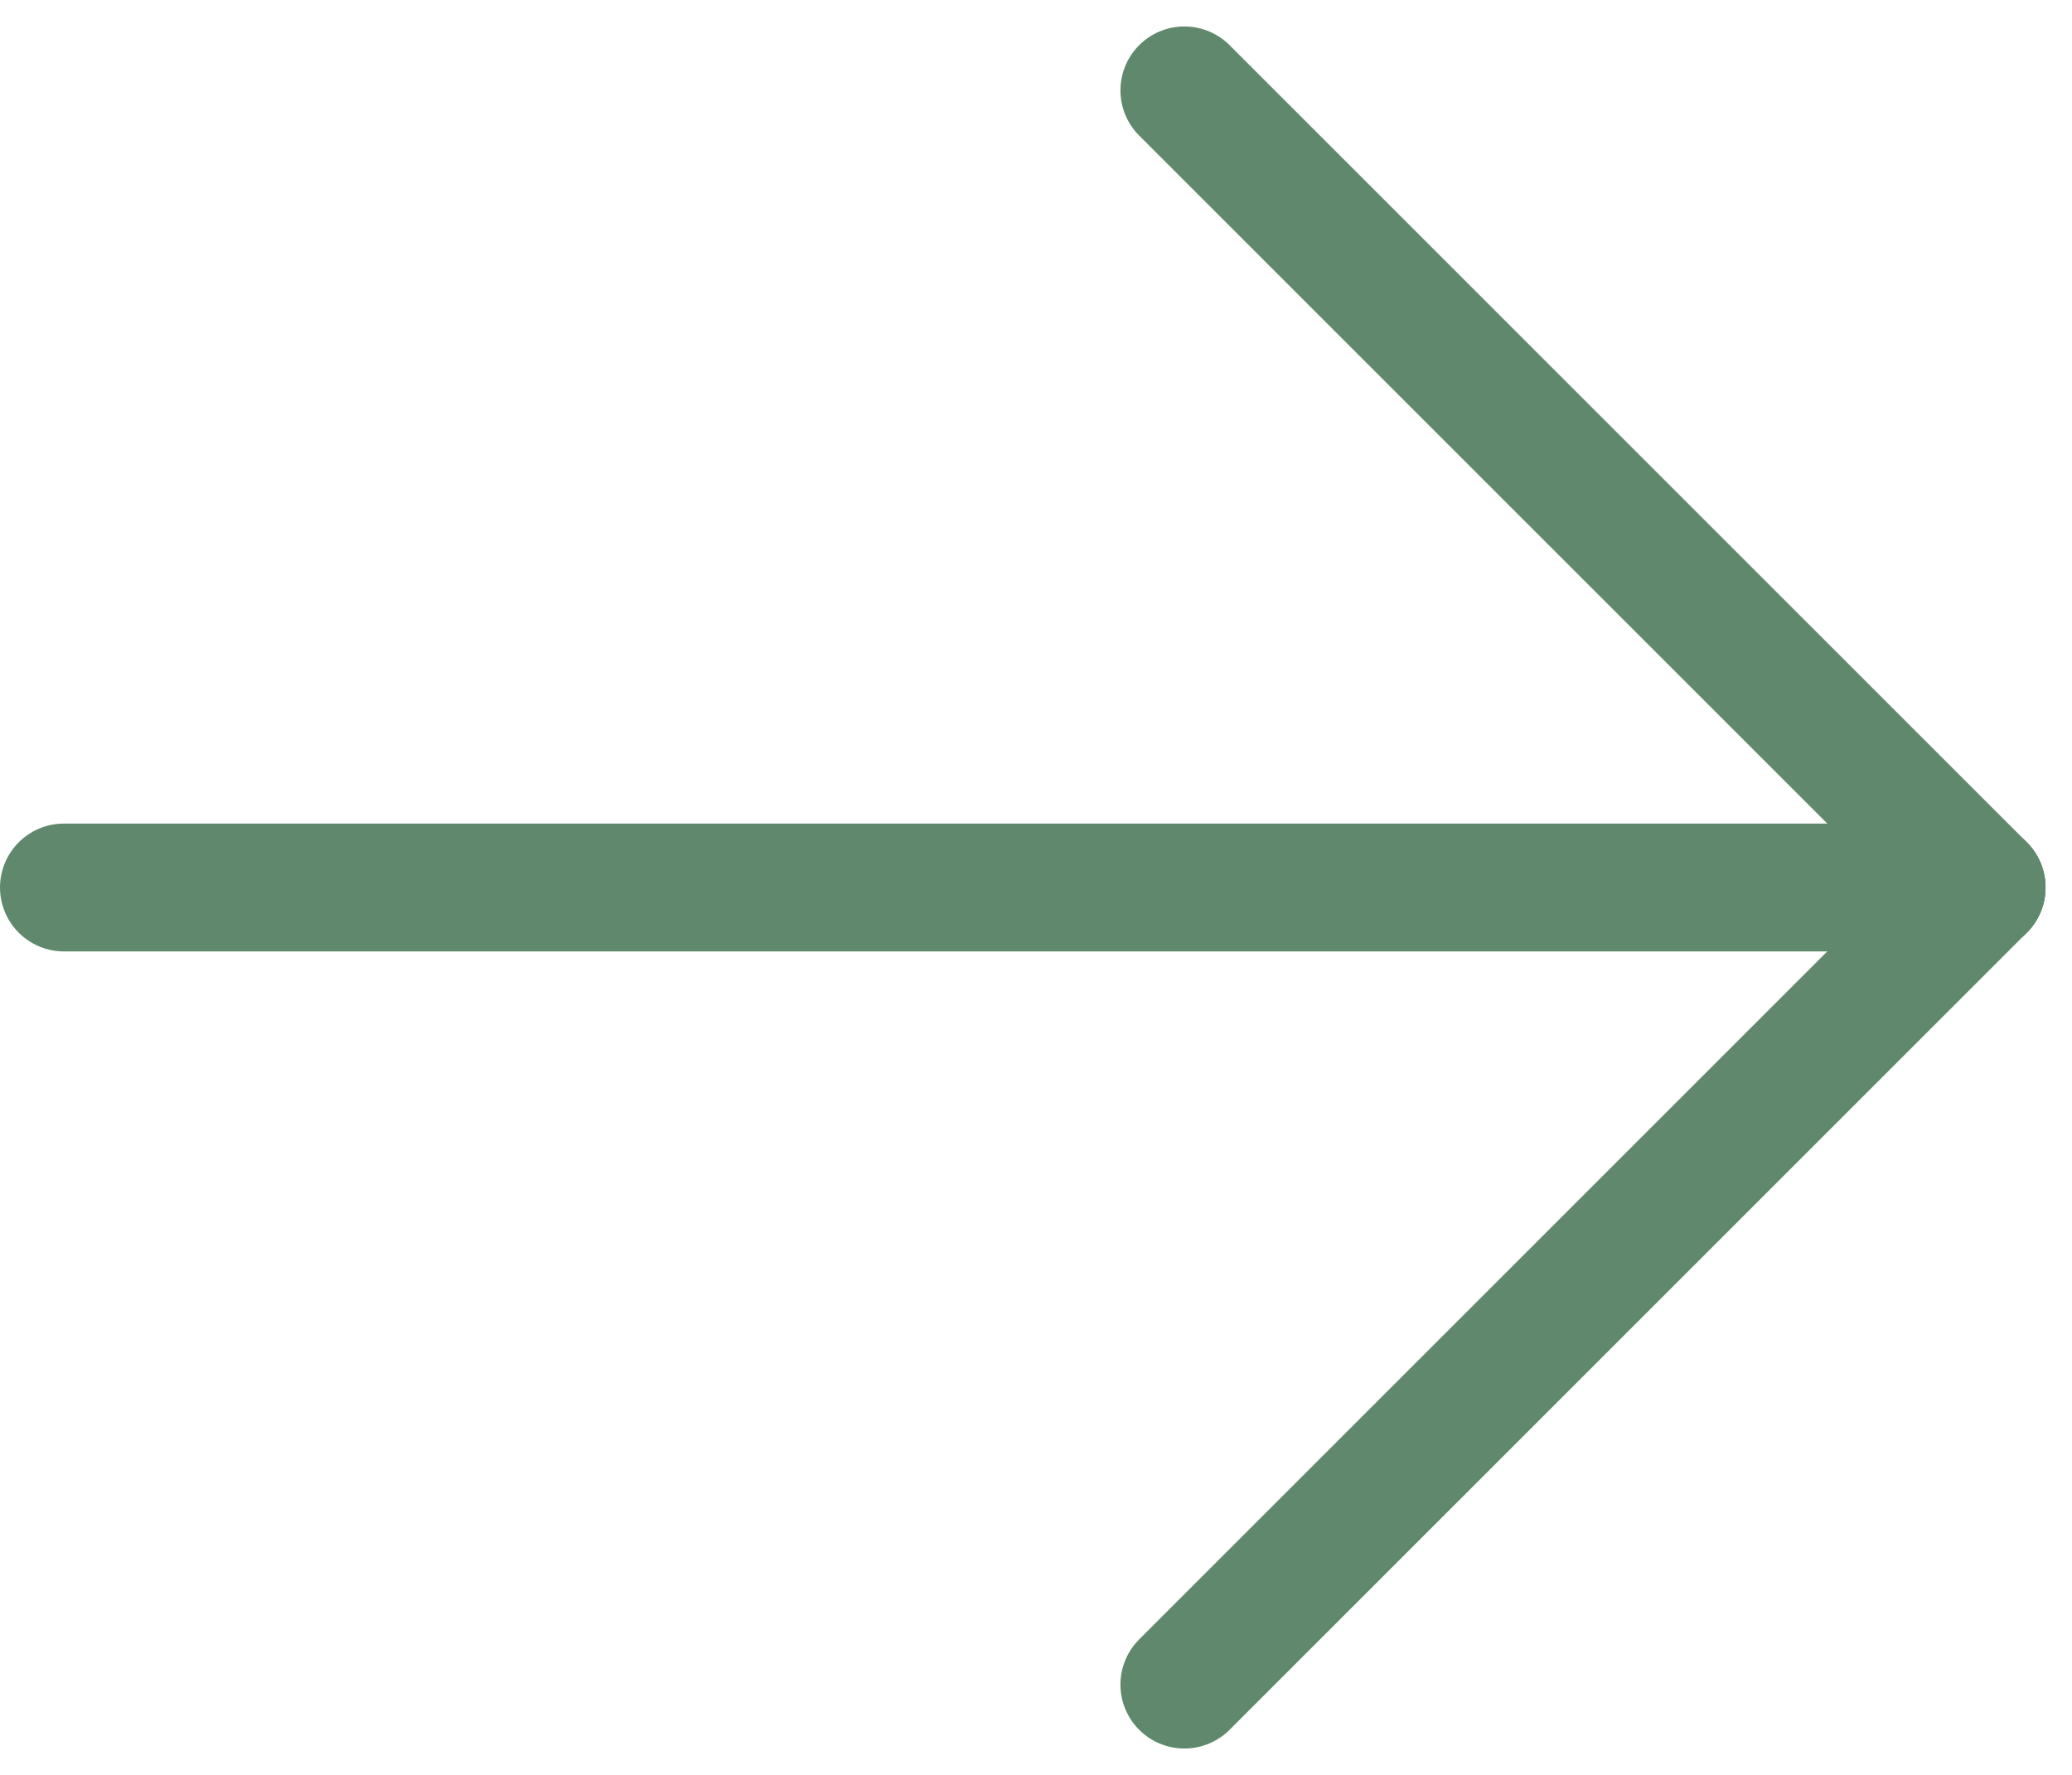 <svg xmlns="http://www.w3.org/2000/svg" width="16.207" height="13.887" viewBox="0 0 16.207 13.887">
  <g id="Arrow_right" data-name="Arrow right" transform="translate(0.5 0.707)">
    <g id="Group_10" data-name="Group 10" transform="translate(8.764)">
      <line id="Line_1" data-name="Line 1" x2="6.236" y2="6.236" fill="none" stroke="#60886c" stroke-linecap="round" stroke-width="1"/>
      <line id="Line_2" data-name="Line 2" y1="6.236" x2="6.236" transform="translate(0 6.236)" fill="none" stroke="#60886c" stroke-linecap="round" stroke-width="1"/>
    </g>
    <line id="Line_3" data-name="Line 3" x2="15" transform="translate(0 6.236)" fill="none" stroke="#60886c" stroke-linecap="round" stroke-width="1"/>
  </g>
</svg>
